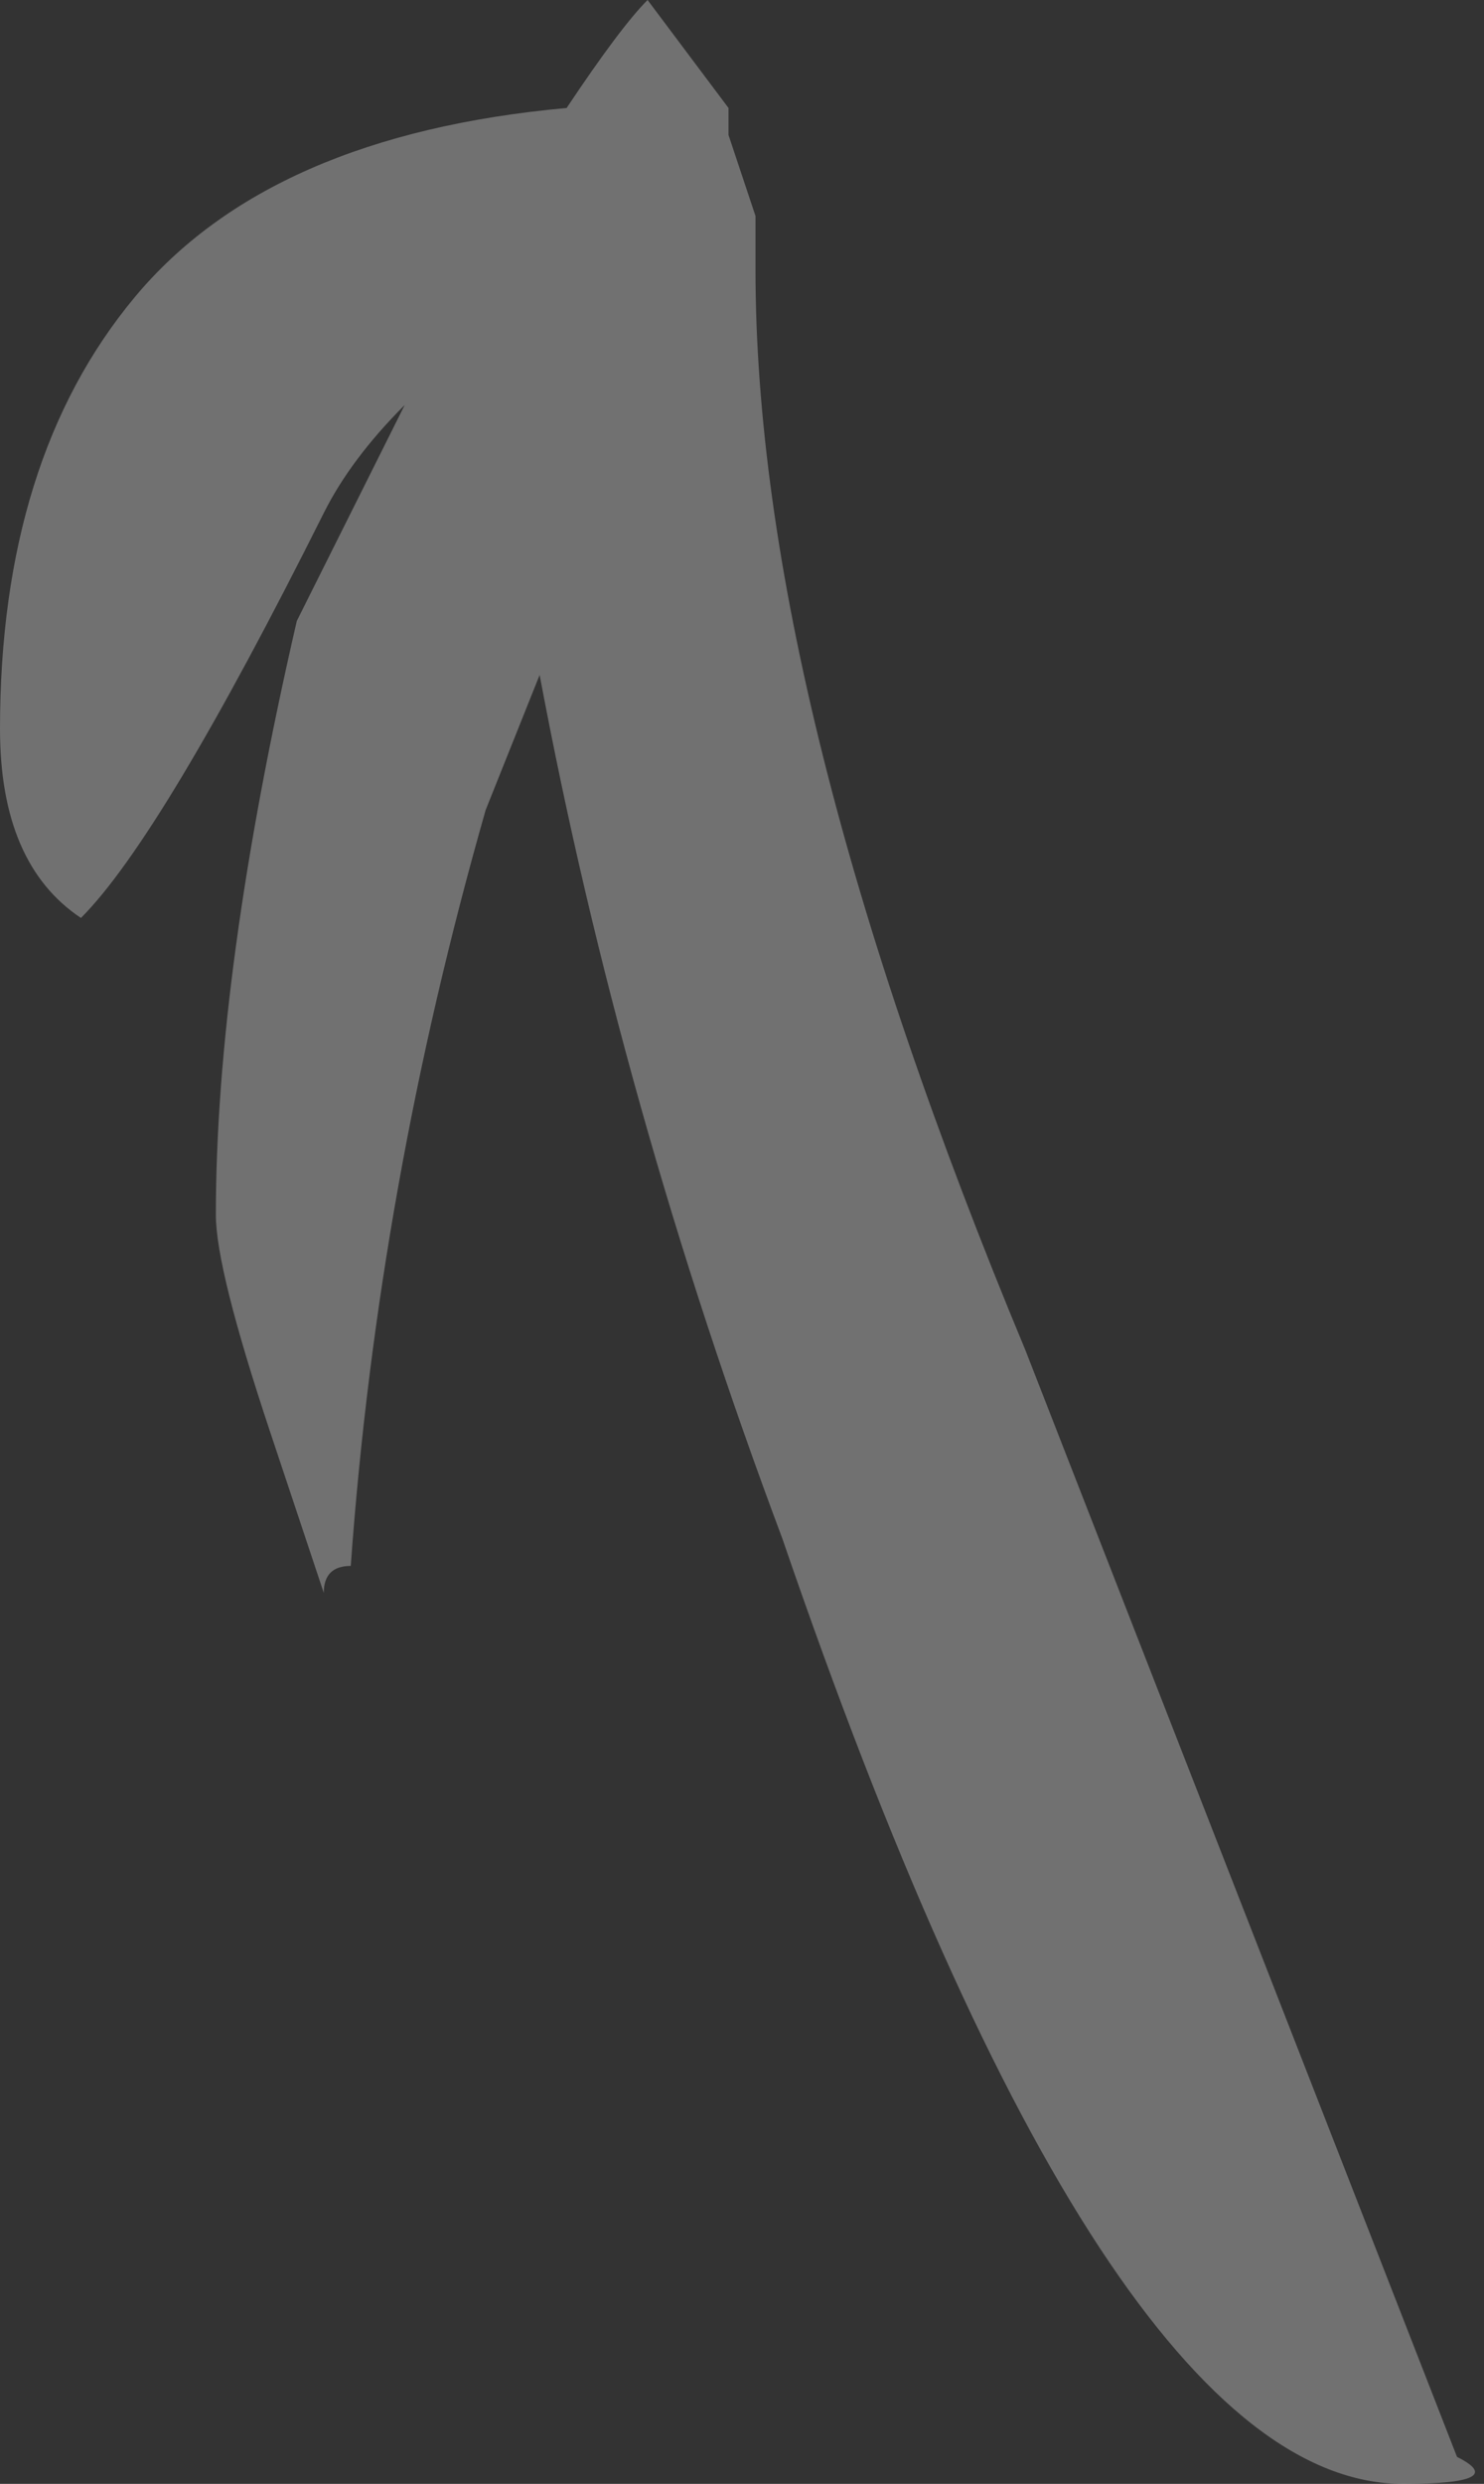 <?xml version="1.0" encoding="UTF-8" standalone="no"?>
<svg xmlns:ffdec="https://www.free-decompiler.com/flash" xmlns:xlink="http://www.w3.org/1999/xlink" ffdec:objectType="shape" height="4.6px" width="2.75px" xmlns="http://www.w3.org/2000/svg">
  <rect width="100%" height="100%" fill="#333333" stroke="none"/>
  <g transform="matrix(1.0, 0.0, 0.0, 1.0, 0.5, -0.75)">
    <path d="M0.9 1.25 Q0.9 2.05 1.4 3.25 L2.2 5.3 Q2.3 5.35 2.1 5.35 1.55 5.35 0.95 3.6 0.65 2.8 0.5 2.0 L0.4 2.25 Q0.2 2.95 0.15 3.65 0.1 3.65 0.1 3.7 L0.0 3.4 Q-0.1 3.1 -0.1 3.0 -0.1 2.55 0.05 1.9 L0.25 1.5 Q0.15 1.6 0.1 1.7 -0.2 2.3 -0.35 2.45 -0.5 2.35 -0.5 2.1 -0.5 1.6 -0.25 1.3 0.0 1.0 0.55 0.95 0.65 0.8 0.7 0.75 L0.85 0.95 0.85 1.0 0.9 1.15 0.9 1.25" fill="#ffffff" fill-opacity="0.302" fill-rule="evenodd" stroke="none"/>
  </g>
</svg>
